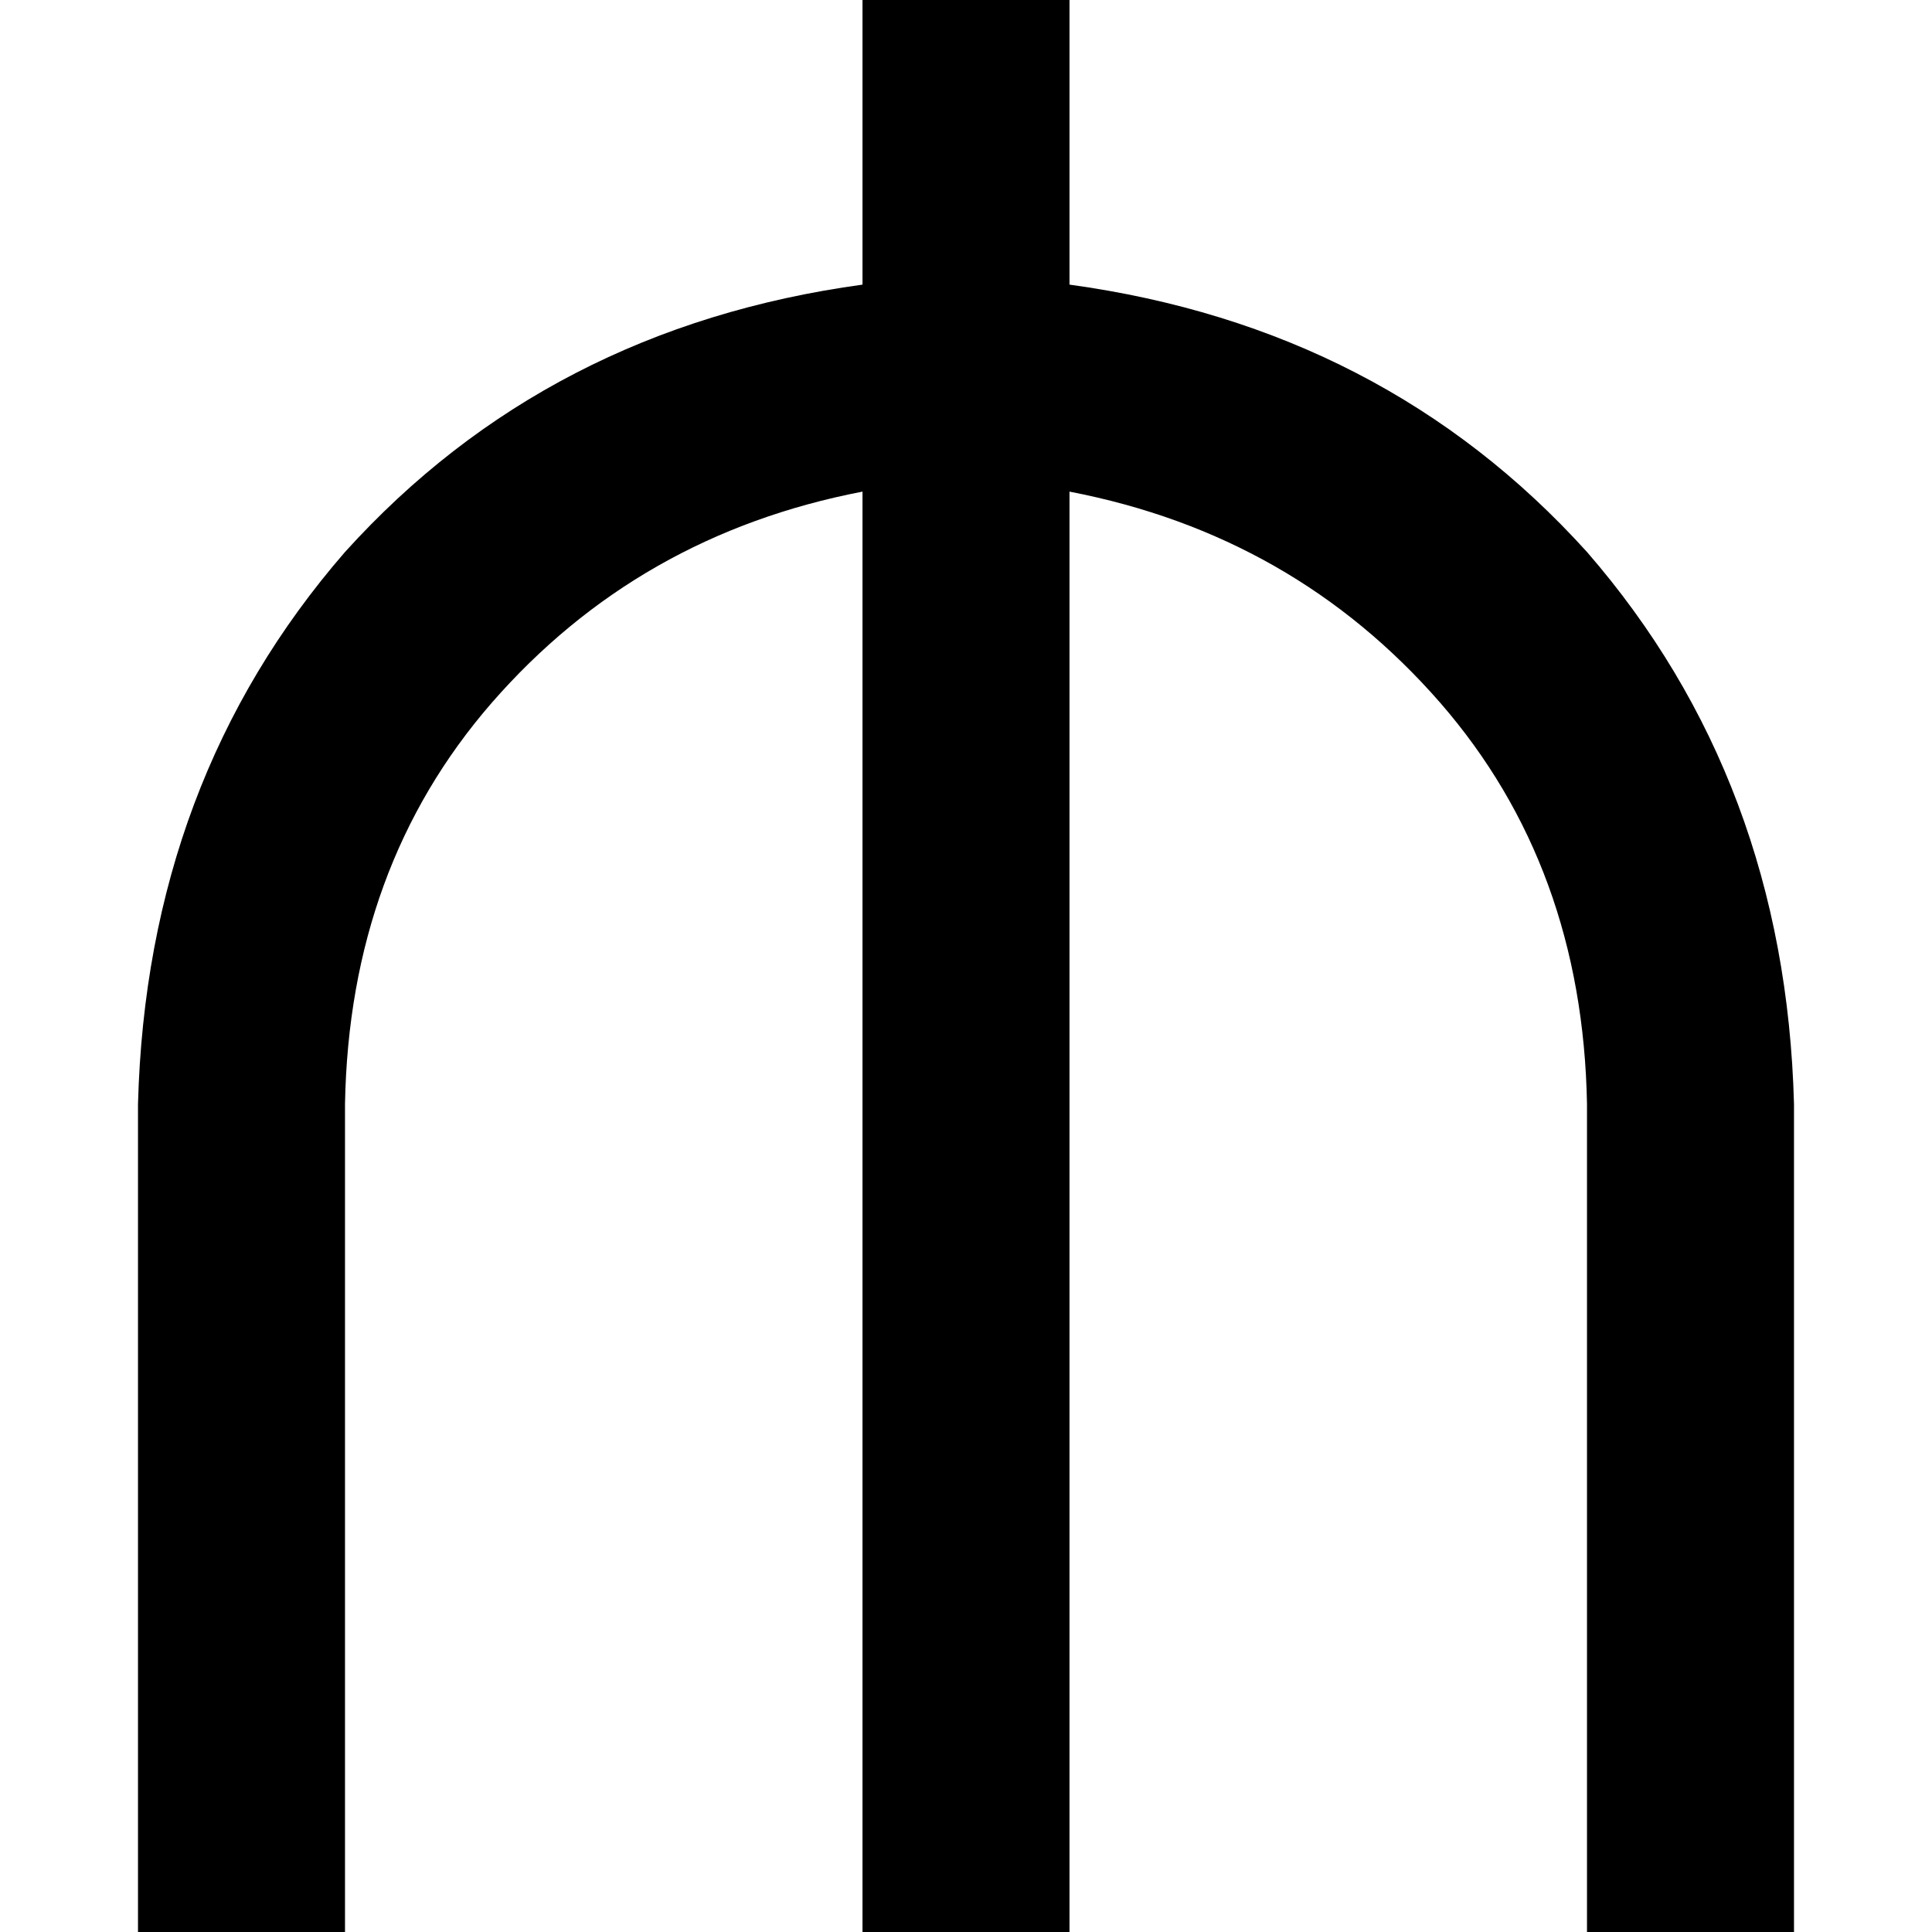<svg xmlns="http://www.w3.org/2000/svg" viewBox="0 0 512 512">
  <path d="M 283.429 0 L 228.571 0 L 228.571 75.429 Q 145.143 86.857 91.429 146.286 Q 38.857 206.857 36.571 292.571 L 36.571 484.571 L 36.571 512 L 91.429 512 L 91.429 484.571 L 91.429 292.571 Q 92.571 229.714 130.286 186.286 Q 169.143 141.714 228.571 130.286 L 228.571 512 L 283.429 512 L 283.429 130.286 Q 342.857 141.714 381.714 186.286 Q 419.429 229.714 420.571 292.571 L 420.571 484.571 L 420.571 512 L 475.429 512 L 475.429 484.571 L 475.429 292.571 Q 473.143 206.857 420.571 146.286 Q 366.857 86.857 283.429 75.429 L 283.429 0 L 283.429 0 Z" />
</svg>